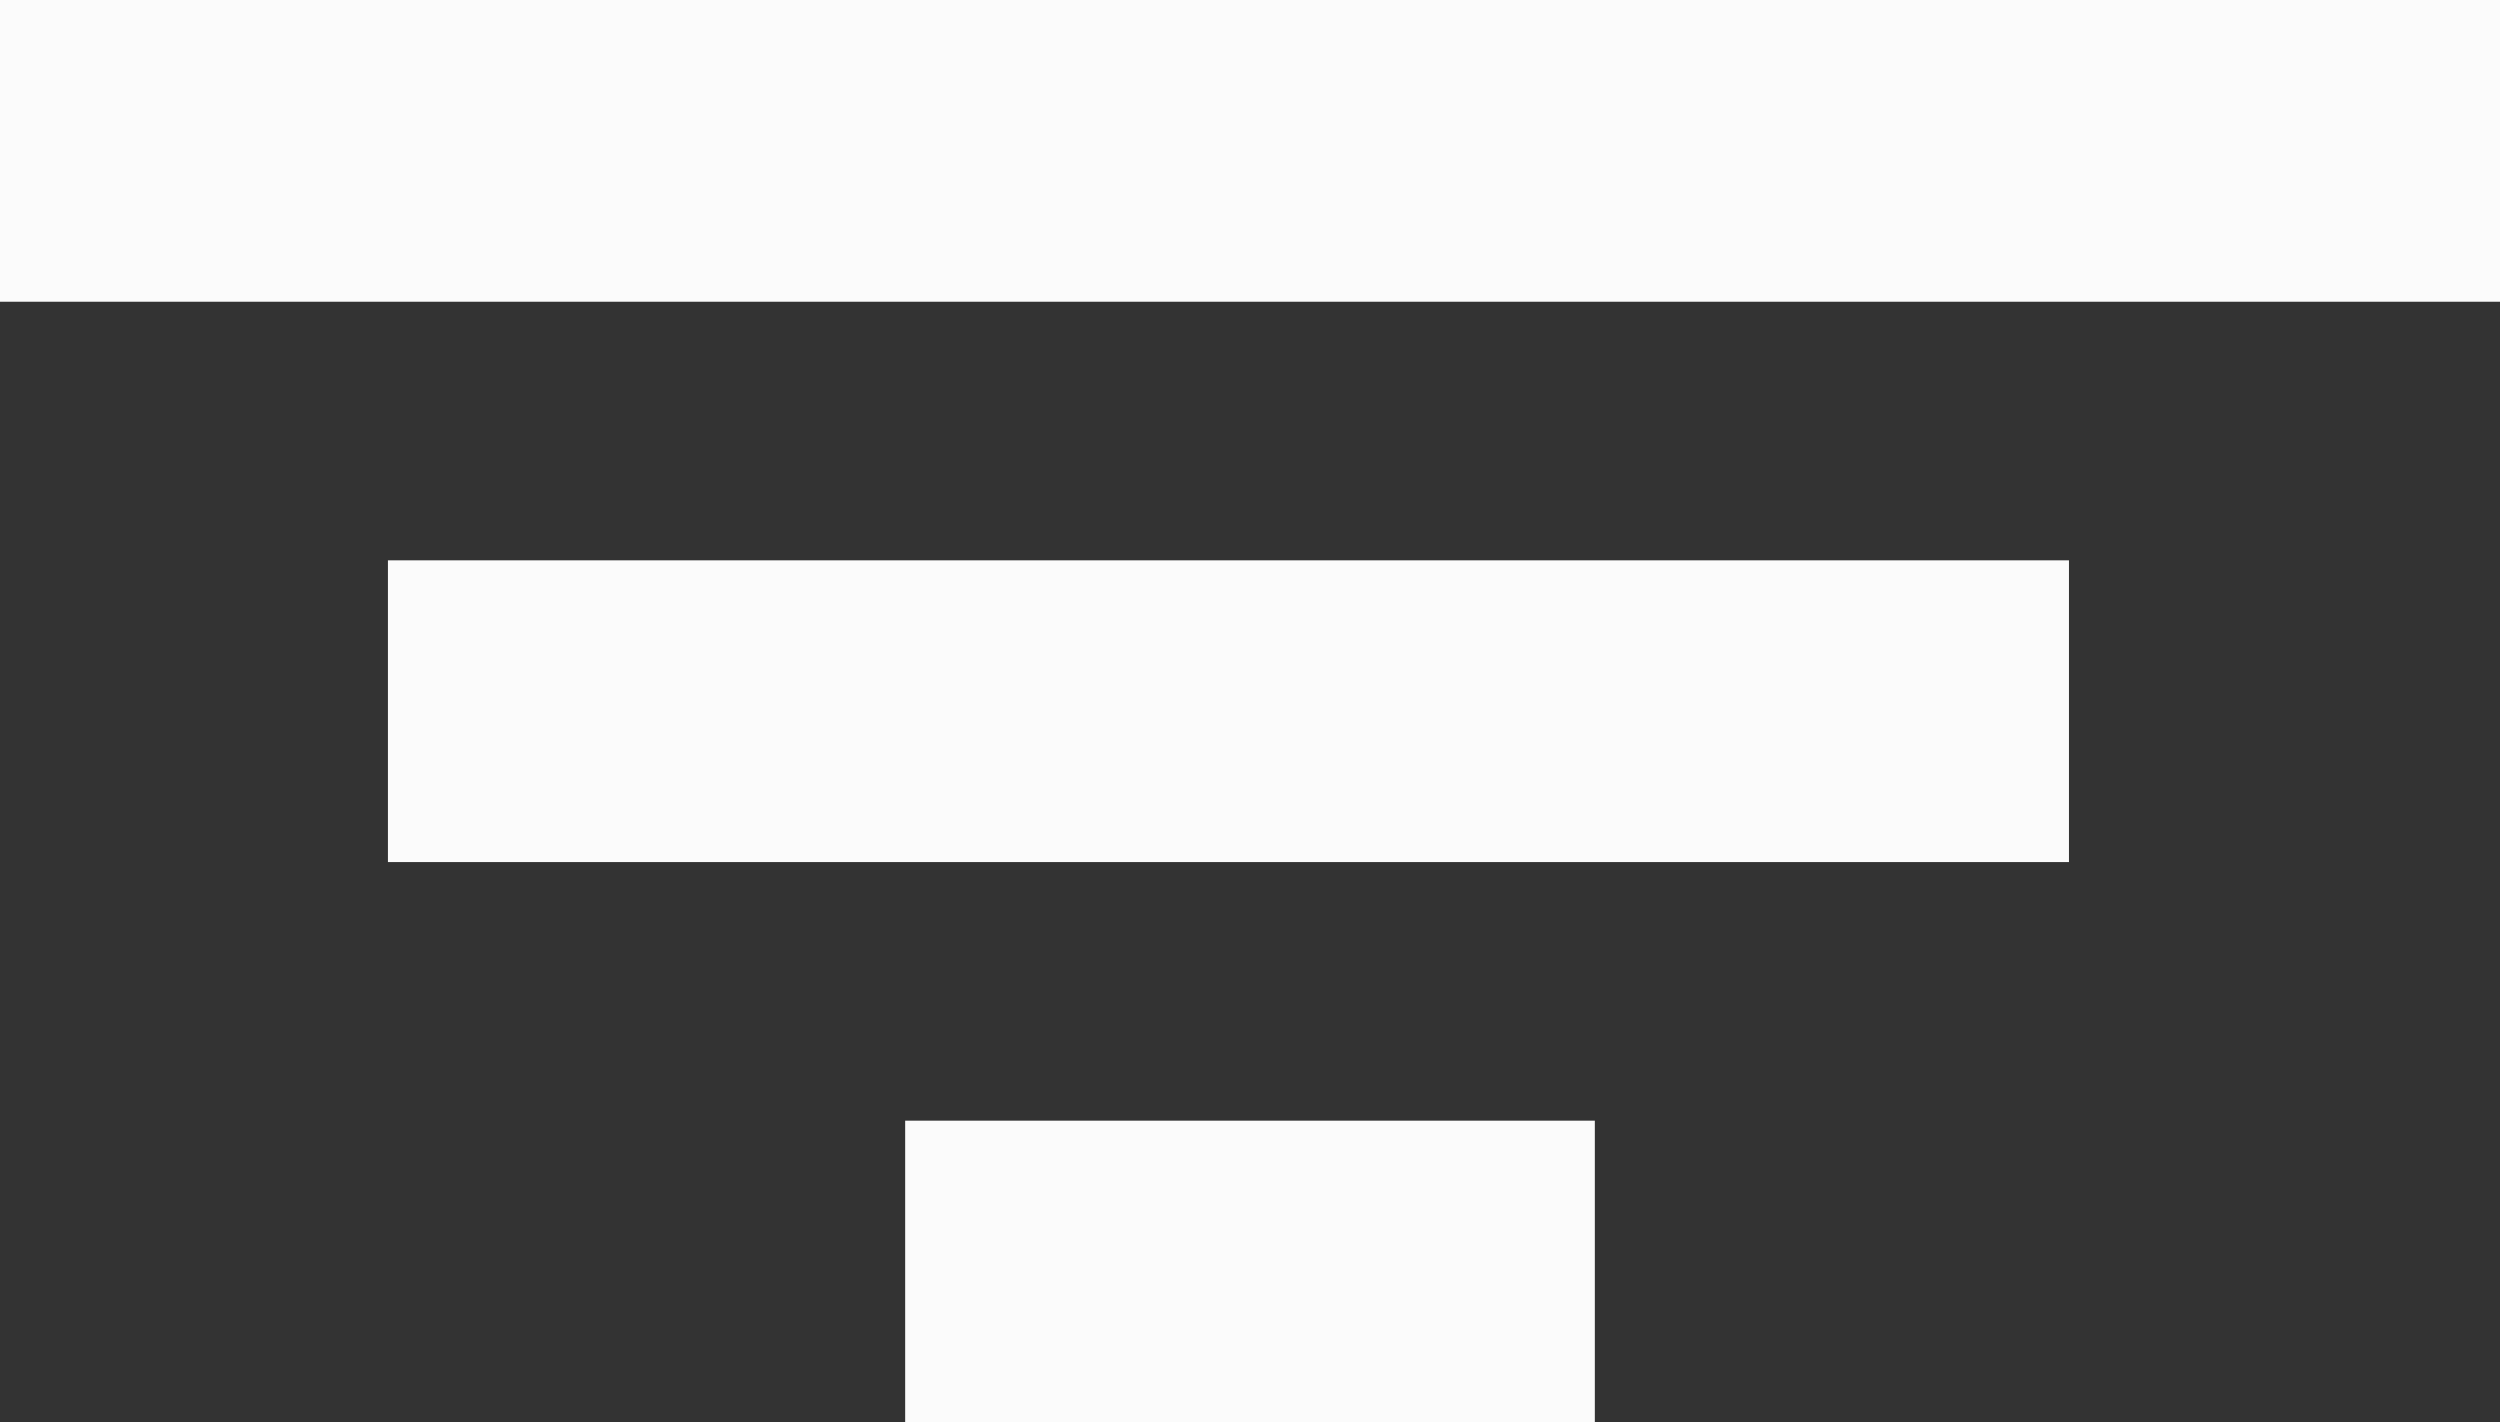 <svg width="58" height="33" fill="none" xmlns="http://www.w3.org/2000/svg"><rect width="100%" height="100%" fill="#333333" stroke="none"/><path fill="#FBFBFB" d="M0 0h58v7H0zm9 13h39v7H9zm12 13h16v7H21z"/></svg>
